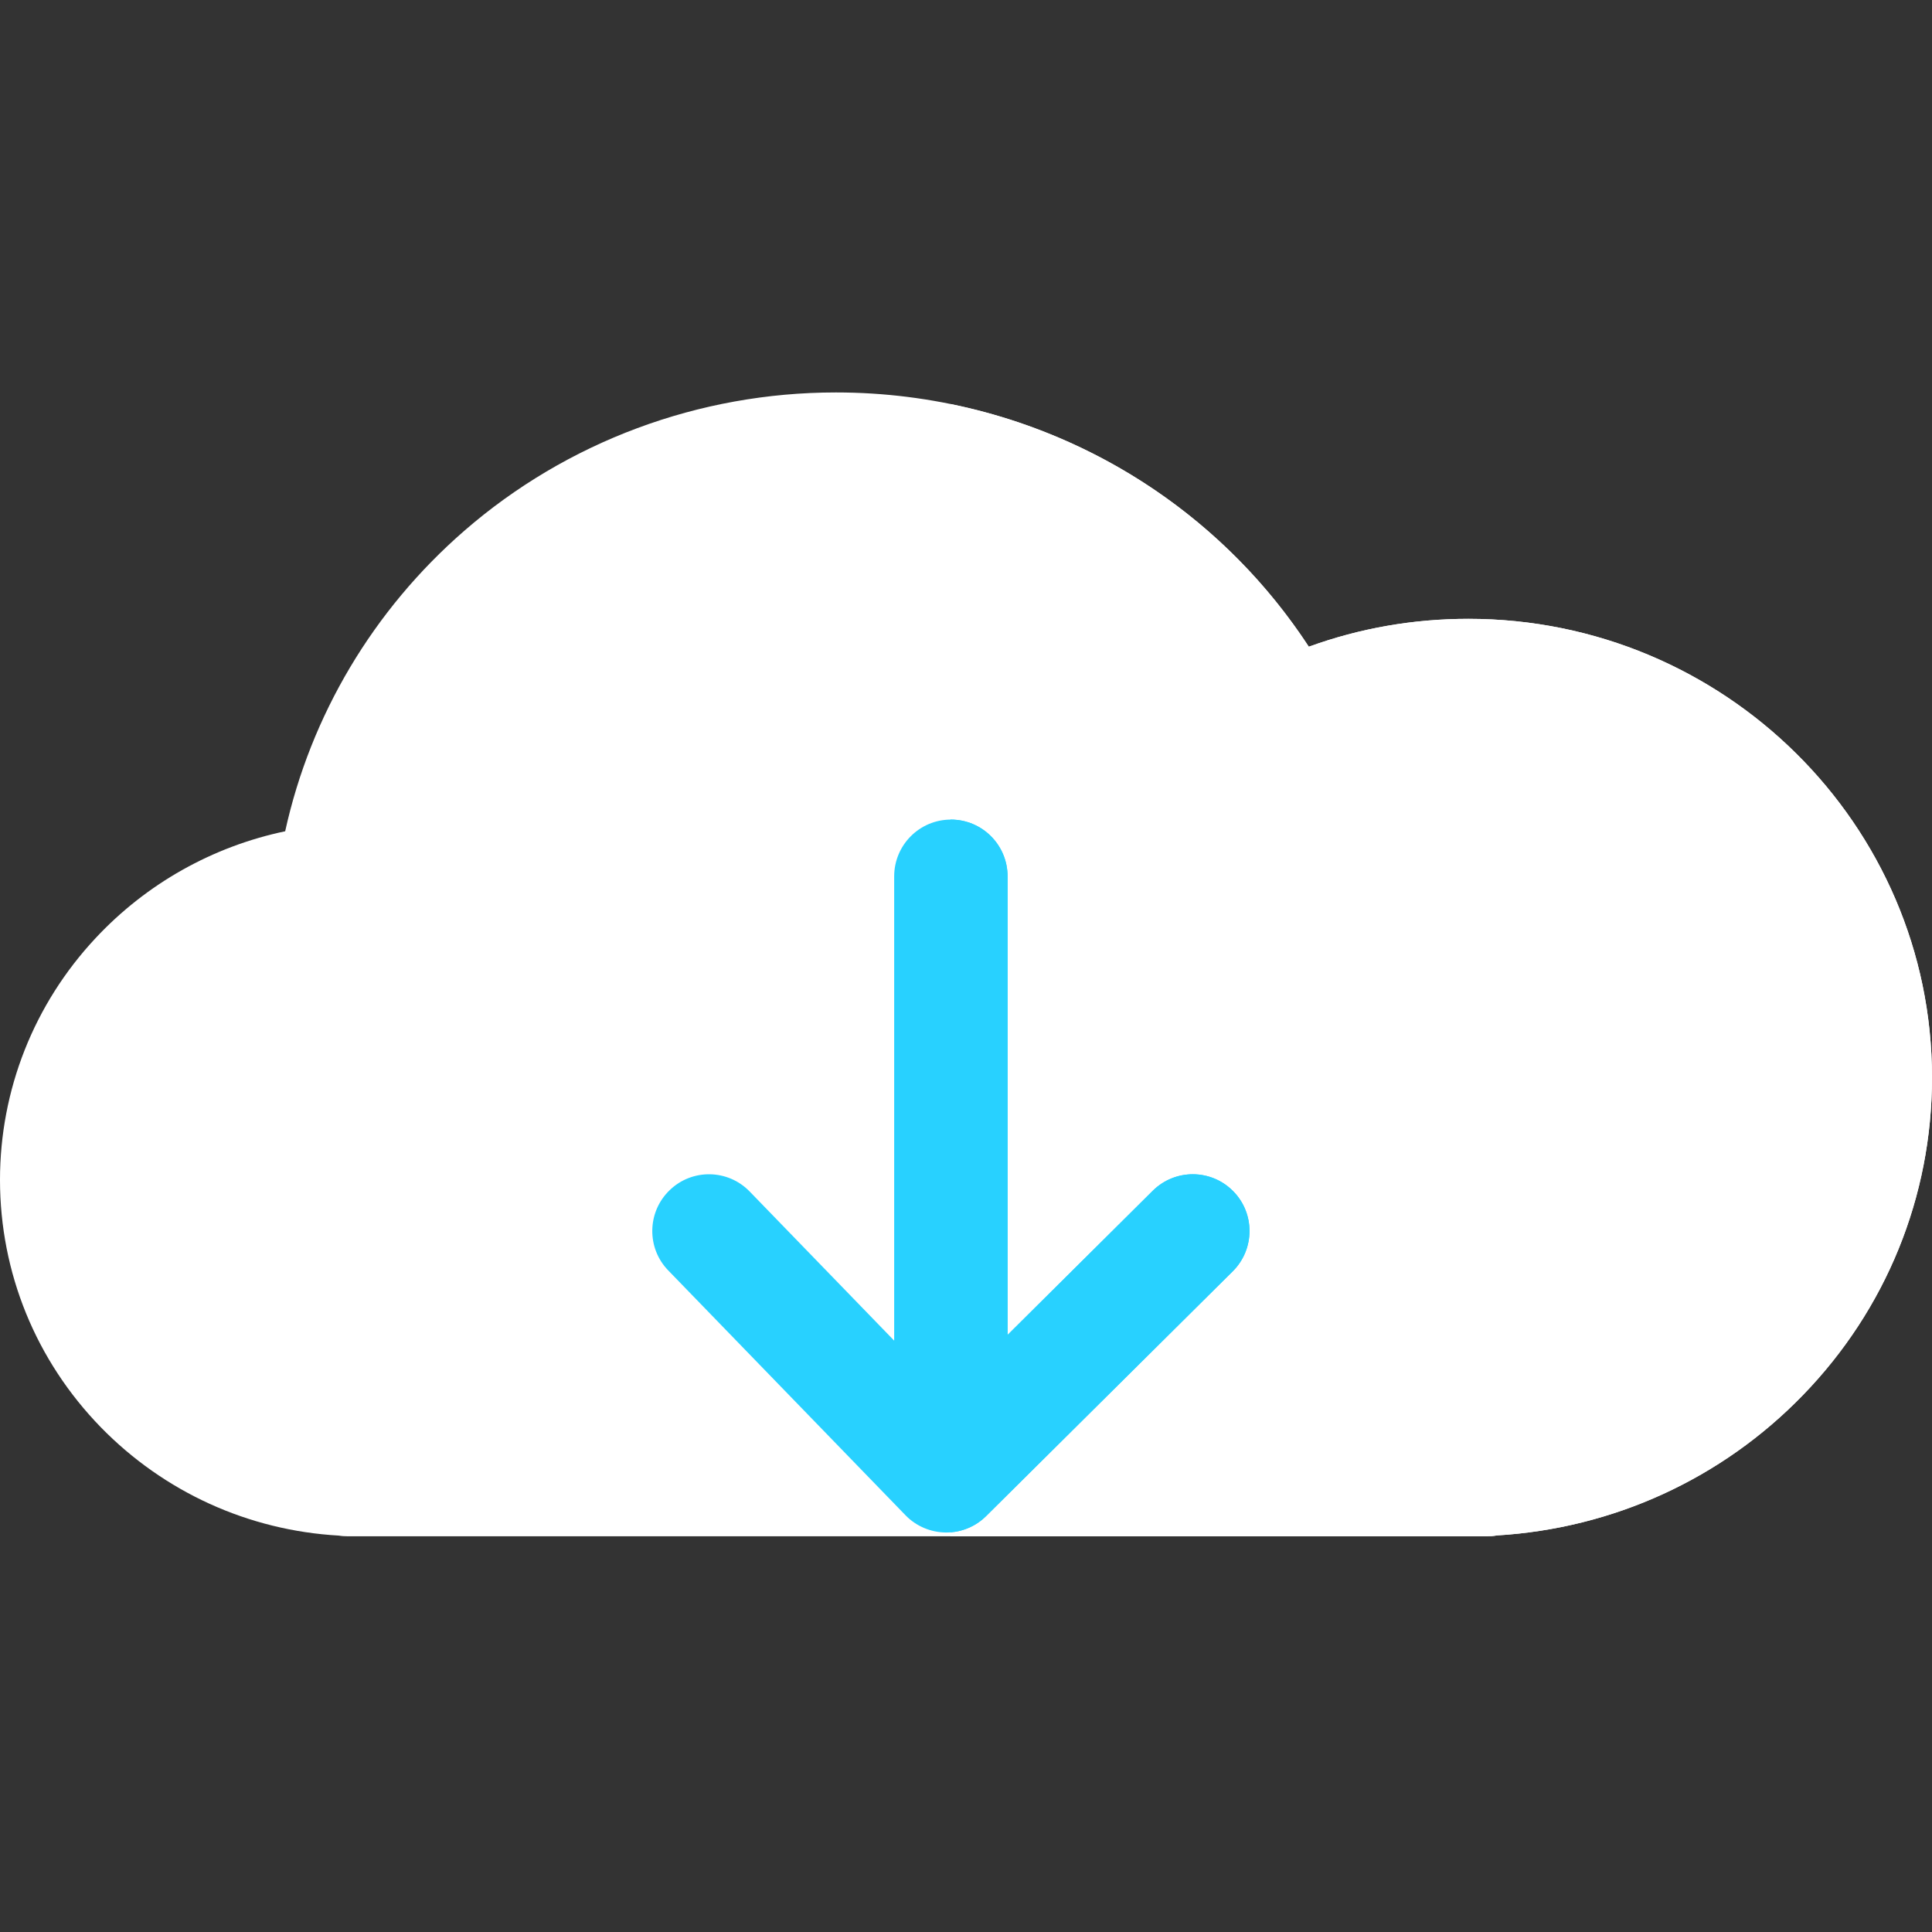 <svg width="23" height="23" viewBox="0 0 23 23" fill="none" xmlns="http://www.w3.org/2000/svg">
<rect x="0" y="0" width="23" height="23" fill="#333333" stroke="none"/>
<g clip-path="url(#clip0_585_2037)">
<path d="M17.481 7.367C16.823 7.367 16.187 7.479 15.581 7.699C14.35 5.817 12.246 4.672 9.951 4.672C8.321 4.672 6.749 5.257 5.526 6.32C4.443 7.262 3.698 8.517 3.395 9.896C2.533 10.077 1.745 10.518 1.138 11.168C0.404 11.953 0 12.976 0 14.046C0 15.151 0.427 16.197 1.201 16.992C1.954 17.763 2.957 18.22 4.035 18.281C4.068 18.287 4.103 18.289 4.139 18.289H17.701C17.742 18.289 17.781 18.286 17.82 18.279C19.206 18.196 20.497 17.605 21.462 16.61C22.454 15.588 23 14.245 23 12.828C23 9.817 20.524 7.367 17.481 7.367Z" fill="white"/>
<path d="M17.481 7.367C16.823 7.367 16.187 7.479 15.581 7.699C14.6 6.198 13.062 5.166 11.315 4.81V18.289H17.701C17.742 18.289 17.782 18.286 17.82 18.279C19.206 18.195 20.497 17.605 21.462 16.61C22.454 15.588 23 14.245 23 12.828C23 9.817 20.524 7.367 17.481 7.367Z" fill="white"/>
<path d="M14.679 14.179C14.416 13.914 13.989 13.913 13.724 14.175L11.995 15.892V10.433C11.995 10.06 11.693 9.757 11.32 9.757C10.947 9.757 10.645 10.06 10.645 10.433V15.96L8.925 14.185C8.666 13.917 8.238 13.91 7.971 14.17C7.703 14.429 7.696 14.857 7.955 15.124L10.78 18.039C10.905 18.168 11.078 18.242 11.258 18.244H11.264C11.443 18.244 11.614 18.174 11.74 18.048L14.676 15.134C14.94 14.871 14.942 14.443 14.679 14.179Z" fill="#28D1FF"/>
<path d="M14.679 14.179C14.416 13.914 13.989 13.913 13.724 14.175L11.995 15.892V10.433C11.995 10.06 11.693 9.757 11.32 9.757C11.319 9.757 11.317 9.758 11.315 9.758V18.242C11.475 18.23 11.626 18.162 11.74 18.048L14.676 15.134C14.94 14.871 14.942 14.443 14.679 14.179Z" fill="#28D1FF"/>
</g>
<defs>
<clipPath id="clip0_585_2037">
<rect width="23" height="23" fill="white"/>
</clipPath>
</defs>
</svg>
